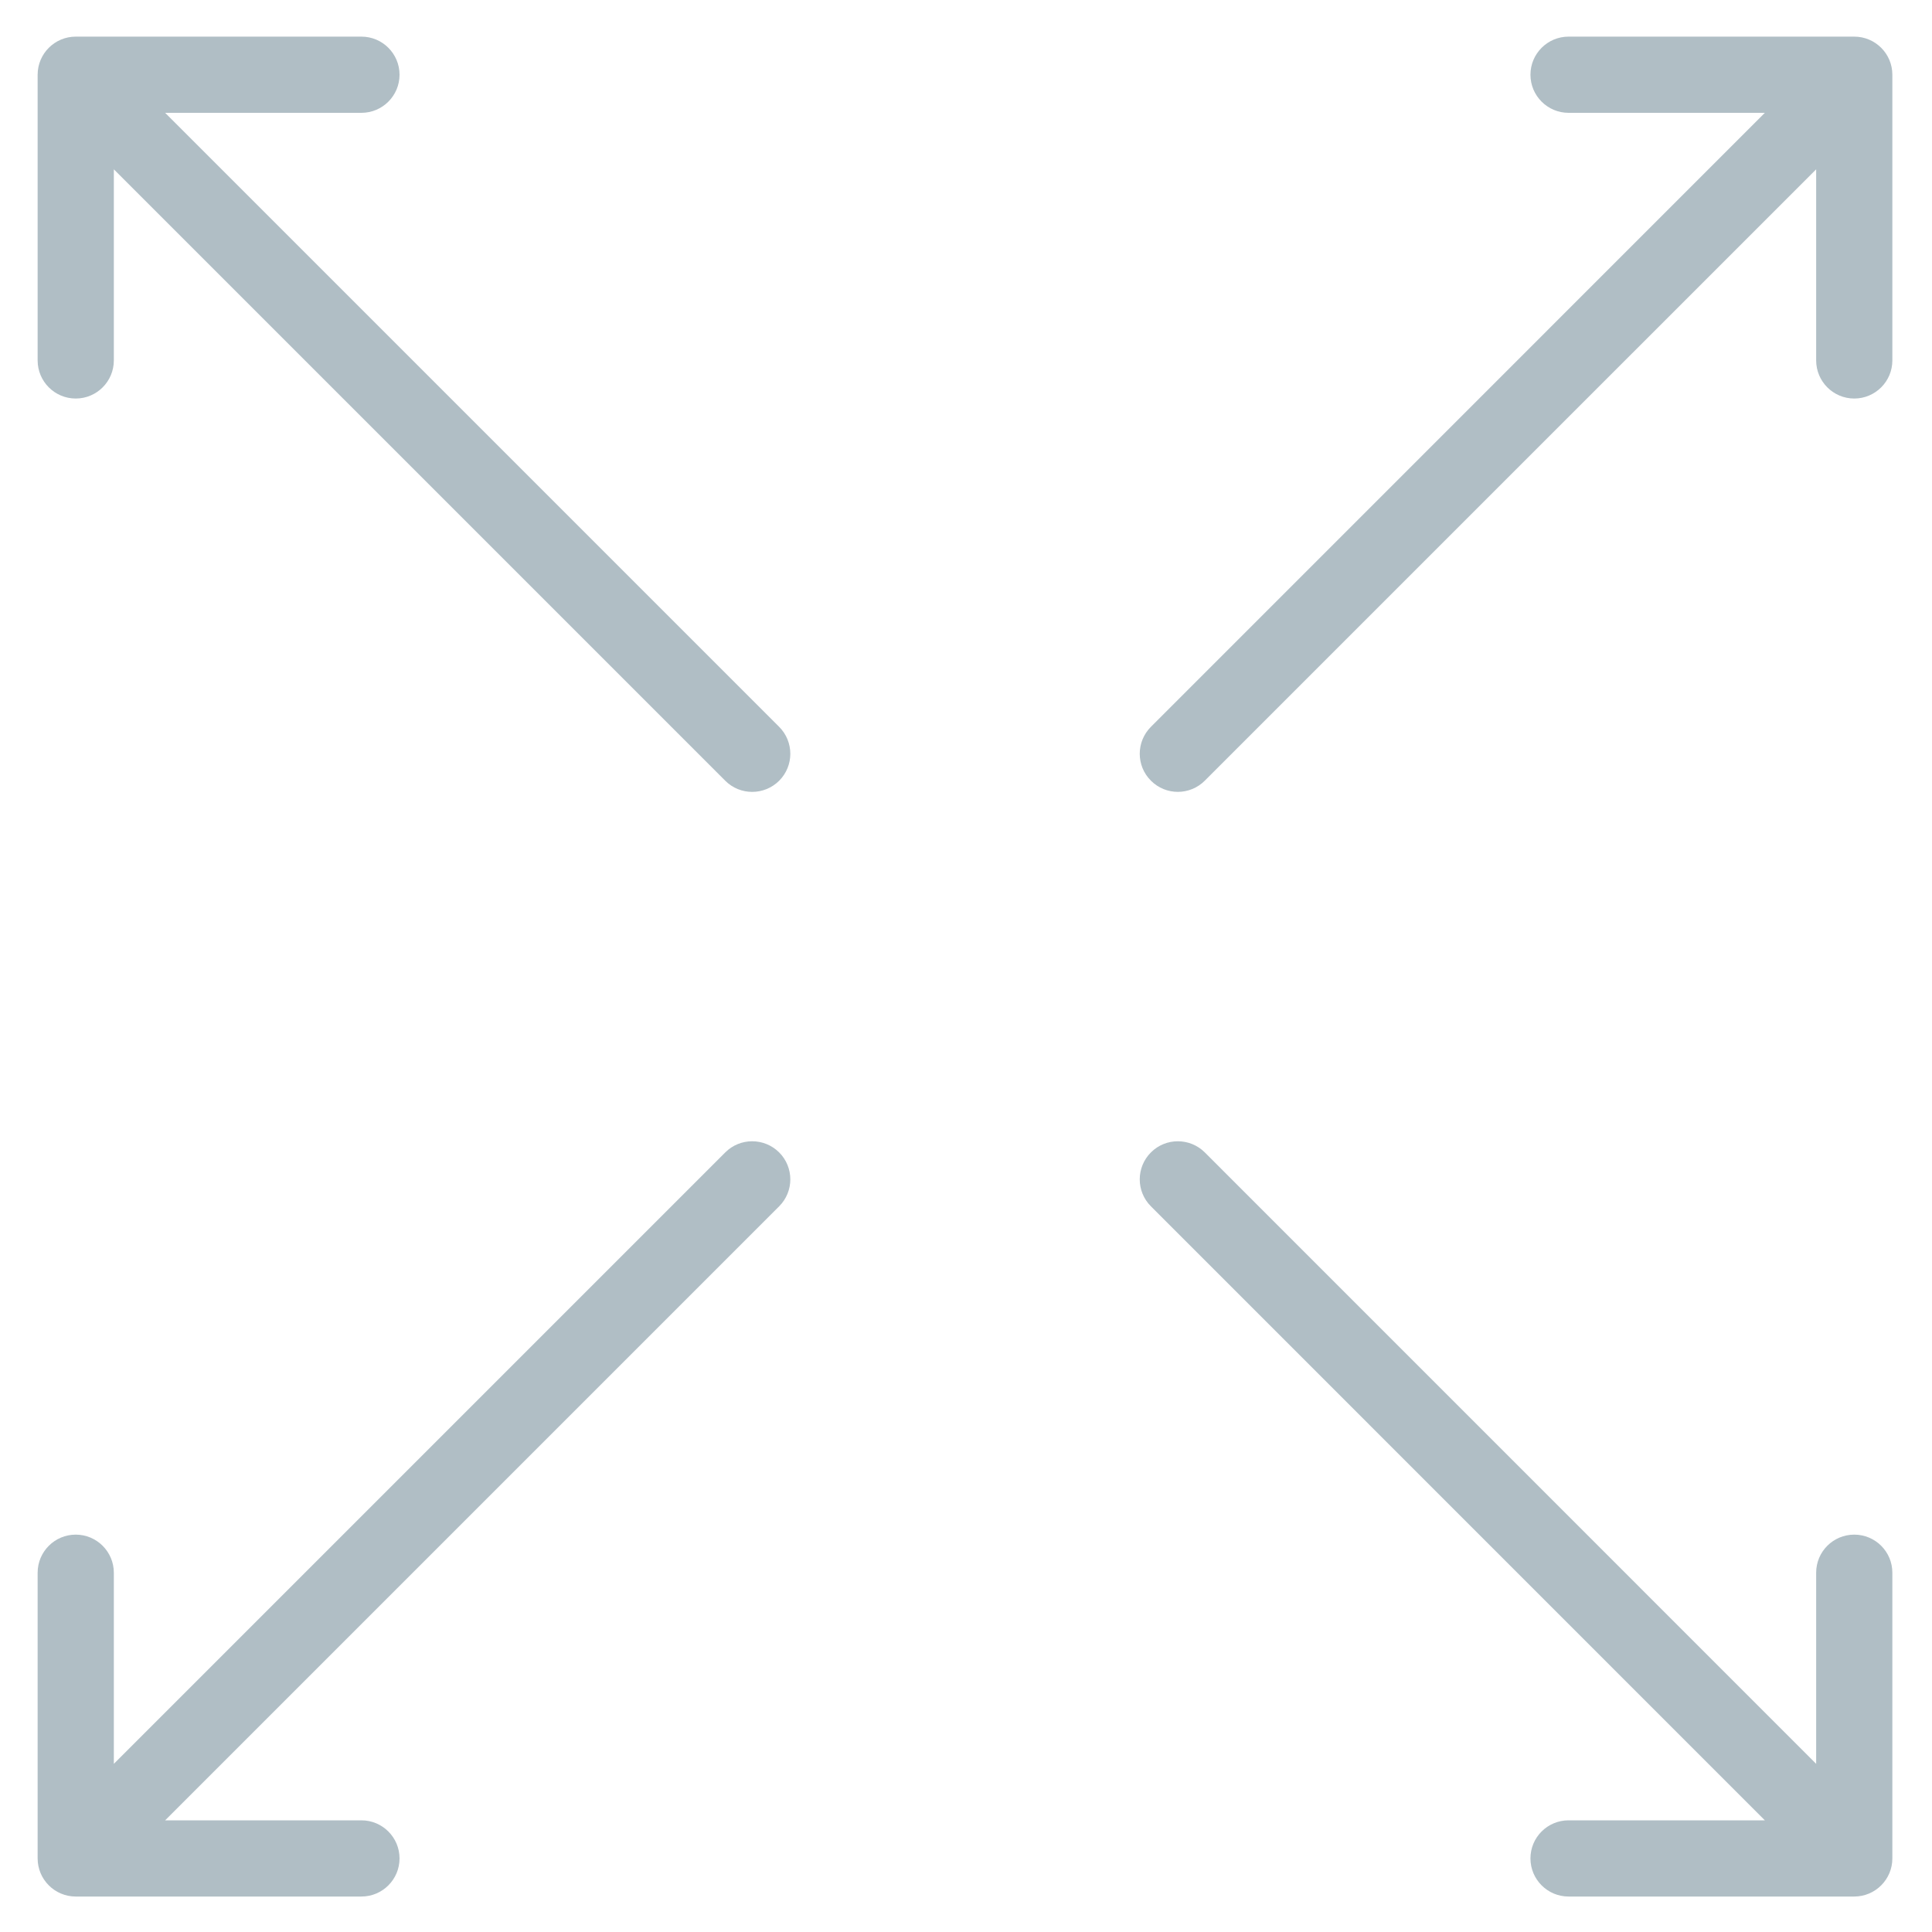 <svg width="25" height="25" viewBox="0 0 25 25" version="1.1" xmlns="http://www.w3.org/2000/svg" xmlns:xlink="http://www.w3.org/1999/xlink">
<g id="Canvas" fill="none">
<g id="thin-expand-arrows">
<g id="Group">
<g id="Group_2">
<g id="Vector">
<path d="M 8.898 0.144L 0.986 8.056L 0.986 5.583C 0.986 5.311 0.765 5.09 0.493 5.09C 0.221 5.09 7.49462e-10 5.311 7.49462e-10 5.583L 7.49462e-10 9.246L 7.49462e-10 9.247L 7.49462e-10 9.28C 7.49462e-10 9.552 0.221 9.773 0.493 9.773L 4.19 9.773C 4.462 9.773 4.683 9.552 4.683 9.28C 4.683 9.008 4.462 8.787 4.19 8.787L 1.65 8.787L 9.595 0.842C 9.788 0.649 9.788 0.337 9.595 0.144C 9.402 -0.048 9.09 -0.048 8.898 0.144Z" transform="translate(0.487 14.768)" fill="#B0BEC5"/>
</g>
<g id="Vector_2">
<path d="M 9.739 9.246L 9.739 5.583C 9.739 5.31 9.518 5.09 9.246 5.09C 8.974 5.09 8.753 5.31 8.753 5.583L 8.753 8.056L 0.842 0.144C 0.649 -0.048 0.337 -0.048 0.145 0.144C -0.048 0.337 -0.048 0.649 0.145 0.842L 8.089 8.787L 5.549 8.787C 5.277 8.787 5.056 9.007 5.056 9.28C 5.056 9.552 5.277 9.773 5.549 9.773L 9.246 9.773C 9.518 9.773 9.739 9.552 9.739 9.28L 9.739 9.246L 9.739 9.246Z" transform="translate(14.748 14.768)" fill="#B0BEC5"/>
</g>
</g>
<g id="Group_3">
<g id="Vector_3">
<path d="M 8.898 9.629L 0.986 1.717L 0.986 4.19C 0.986 4.462 0.765 4.683 0.493 4.683C 0.221 4.683 7.49462e-10 4.462 7.49462e-10 4.19L 7.49462e-10 0.527L 7.49462e-10 0.526L 7.49462e-10 0.493C 7.49462e-10 0.221 0.221 0 0.493 0L 4.19 0C 4.462 0 4.683 0.221 4.683 0.493C 4.683 0.765 4.462 0.986 4.19 0.986L 1.65 0.986L 9.595 8.931C 9.788 9.124 9.788 9.436 9.595 9.629C 9.402 9.821 9.09 9.821 8.898 9.629Z" transform="translate(0.487 0.474)" fill="#B0BEC5"/>
</g>
<g id="Vector_4">
<path d="M 9.739 0.527L 9.739 4.19C 9.739 4.462 9.518 4.683 9.246 4.683C 8.974 4.683 8.753 4.462 8.753 4.19L 8.753 1.717L 0.842 9.628C 0.649 9.821 0.337 9.821 0.145 9.628C -0.048 9.436 -0.048 9.124 0.145 8.931L 8.089 0.986L 5.549 0.986C 5.277 0.986 5.056 0.765 5.056 0.493C 5.056 0.221 5.277 0 5.549 0L 9.246 0C 9.518 0 9.739 0.221 9.739 0.493L 9.739 0.526L 9.739 0.527Z" transform="translate(14.748 0.474)" fill="#B0BEC5"/>
</g>
</g>
</g>
</g>
</g>
</svg>

